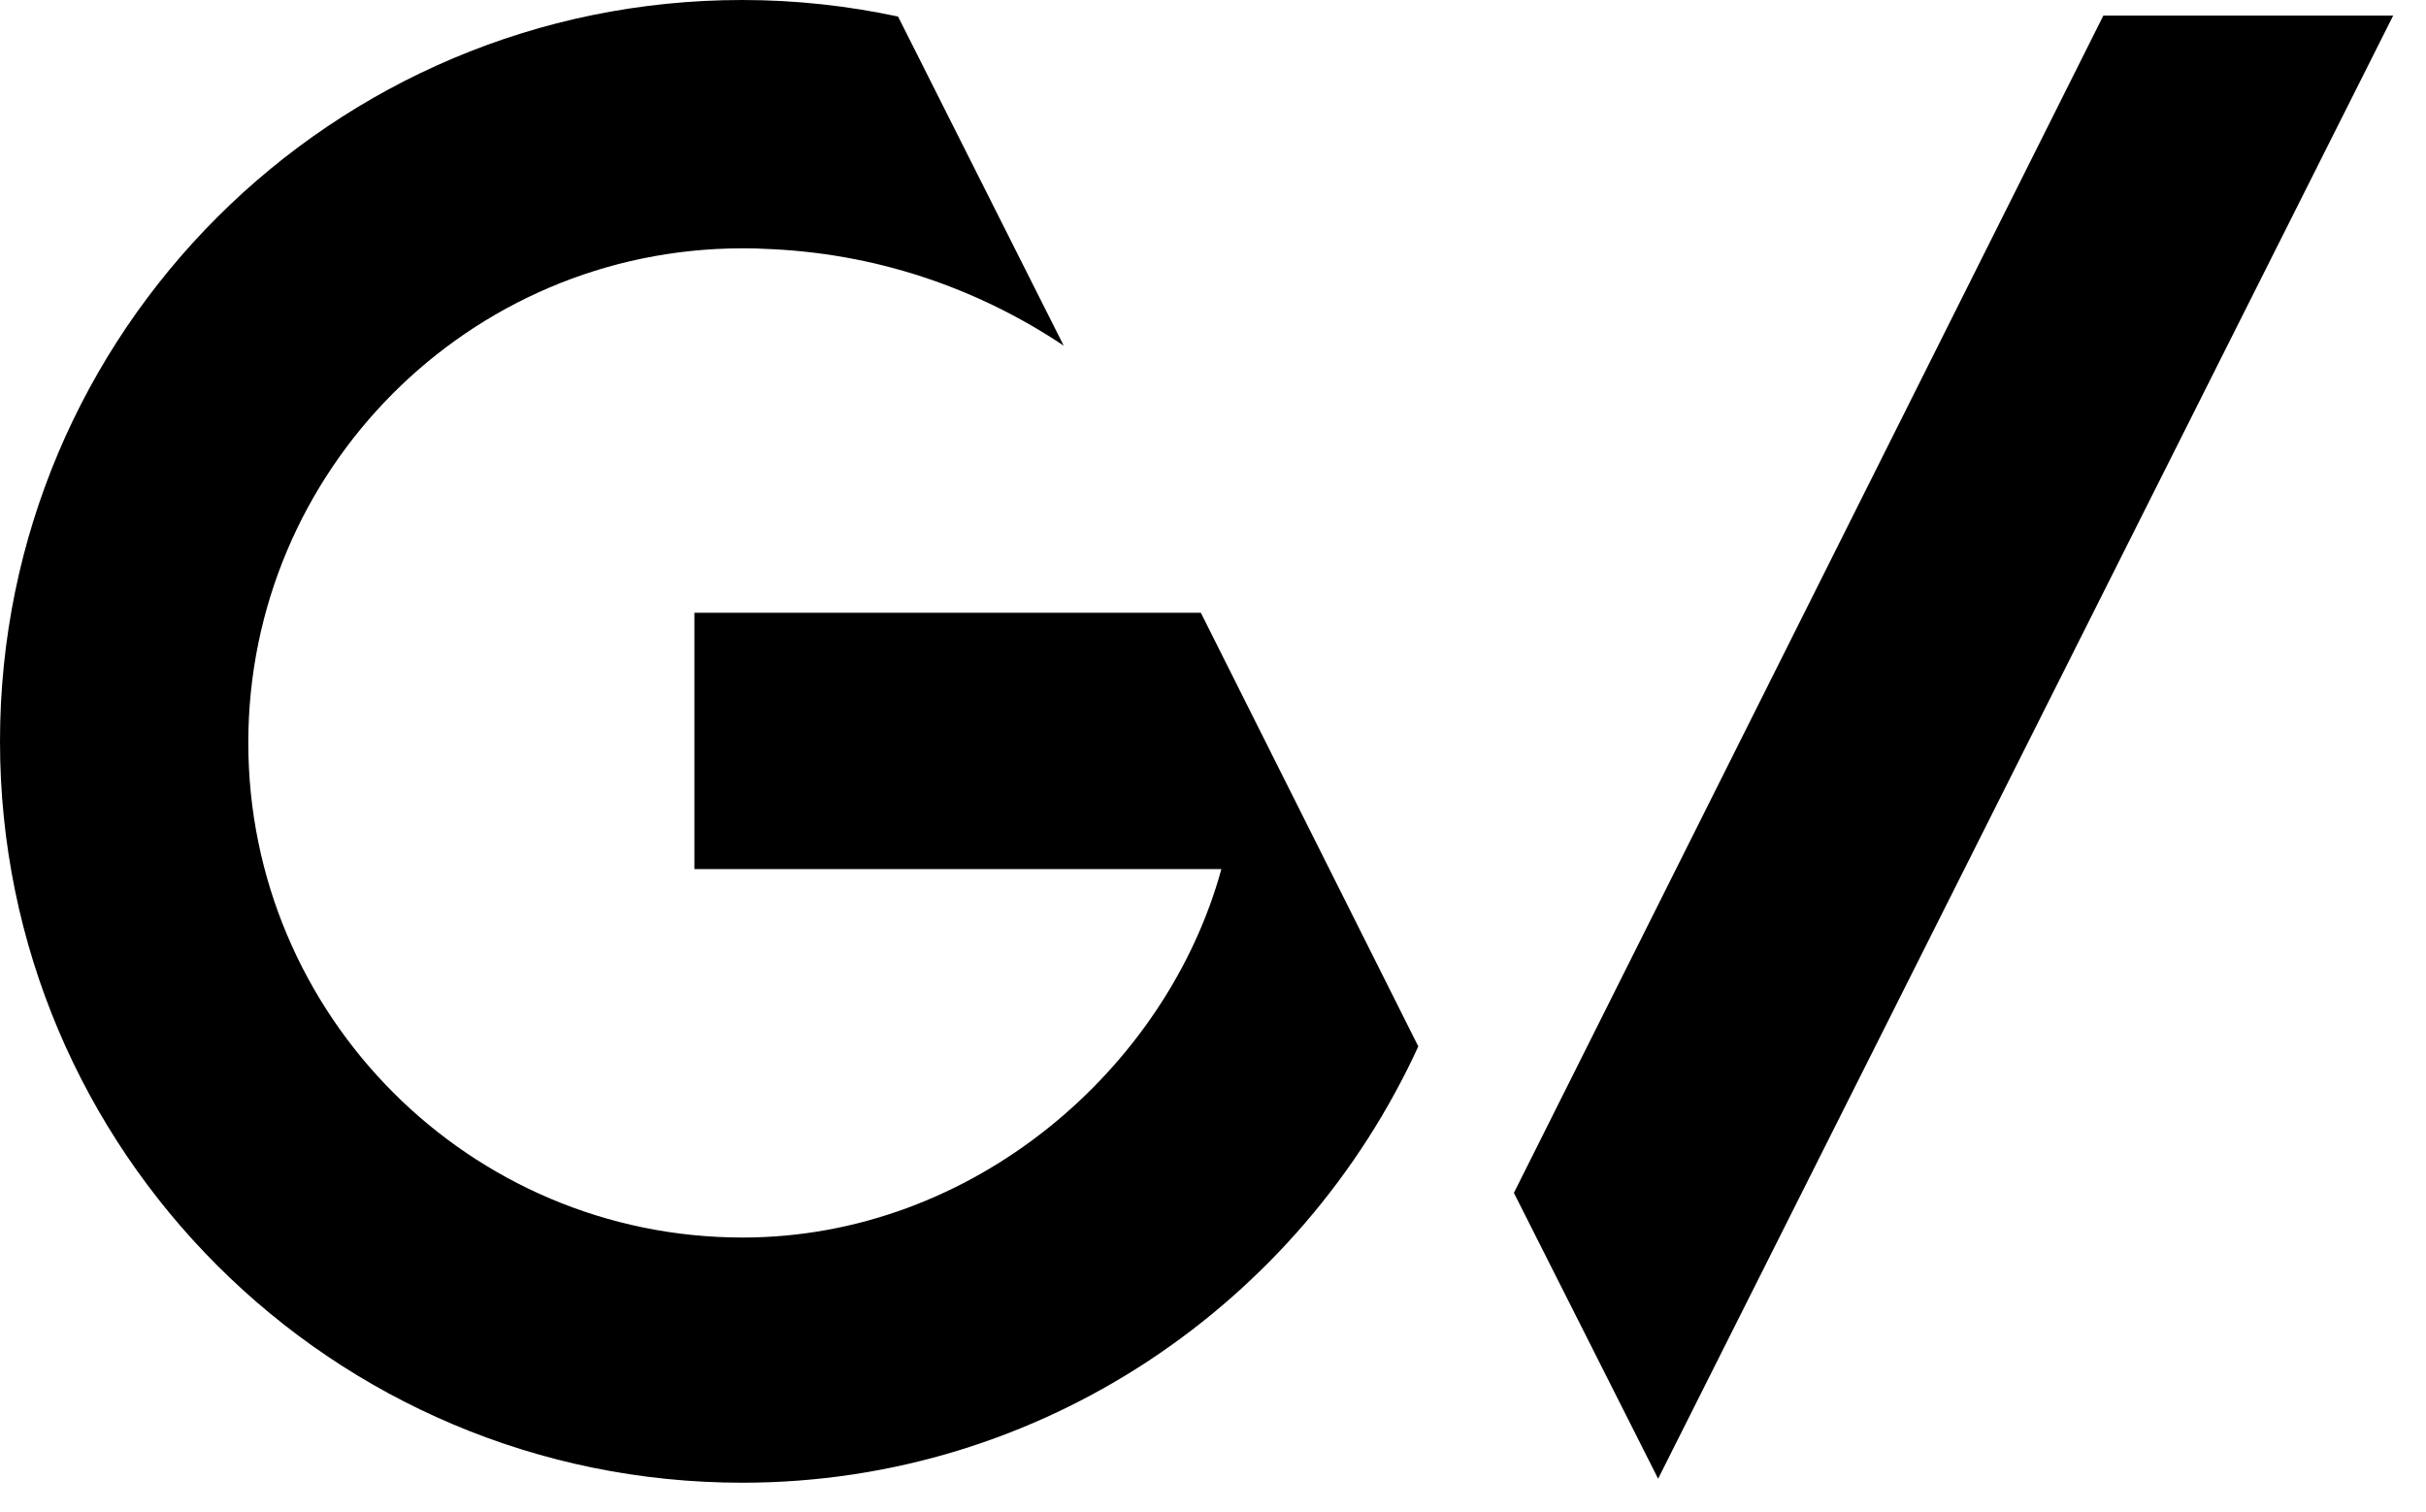 <svg width="69" height="43" viewBox="0 0 69 43" fill="none" xmlns="http://www.w3.org/2000/svg">
<path fill-rule="evenodd" clip-rule="evenodd" d="M0 21.084C0 32.731 9.45 42.168 21.11 42.168C29.645 42.168 36.999 37.05 40.339 29.759L34.154 17.426H19.75V24.717H34.738C33.188 30.381 27.689 35.195 21.122 35.195C13.349 35.195 7.062 28.87 7.062 21.122C7.062 13.387 13.336 7.075 21.097 7.062C21.287 7.062 21.491 7.062 21.681 7.075C24.882 7.176 27.803 8.192 30.254 9.831L25.542 0.47C24.107 0.165 22.634 0 21.11 0C9.45 0 0 9.437 0 21.084ZM43.058 33.925L47.16 42.054L68.066 0.444H59.823L43.058 33.925Z" fill="black"/>
</svg>
